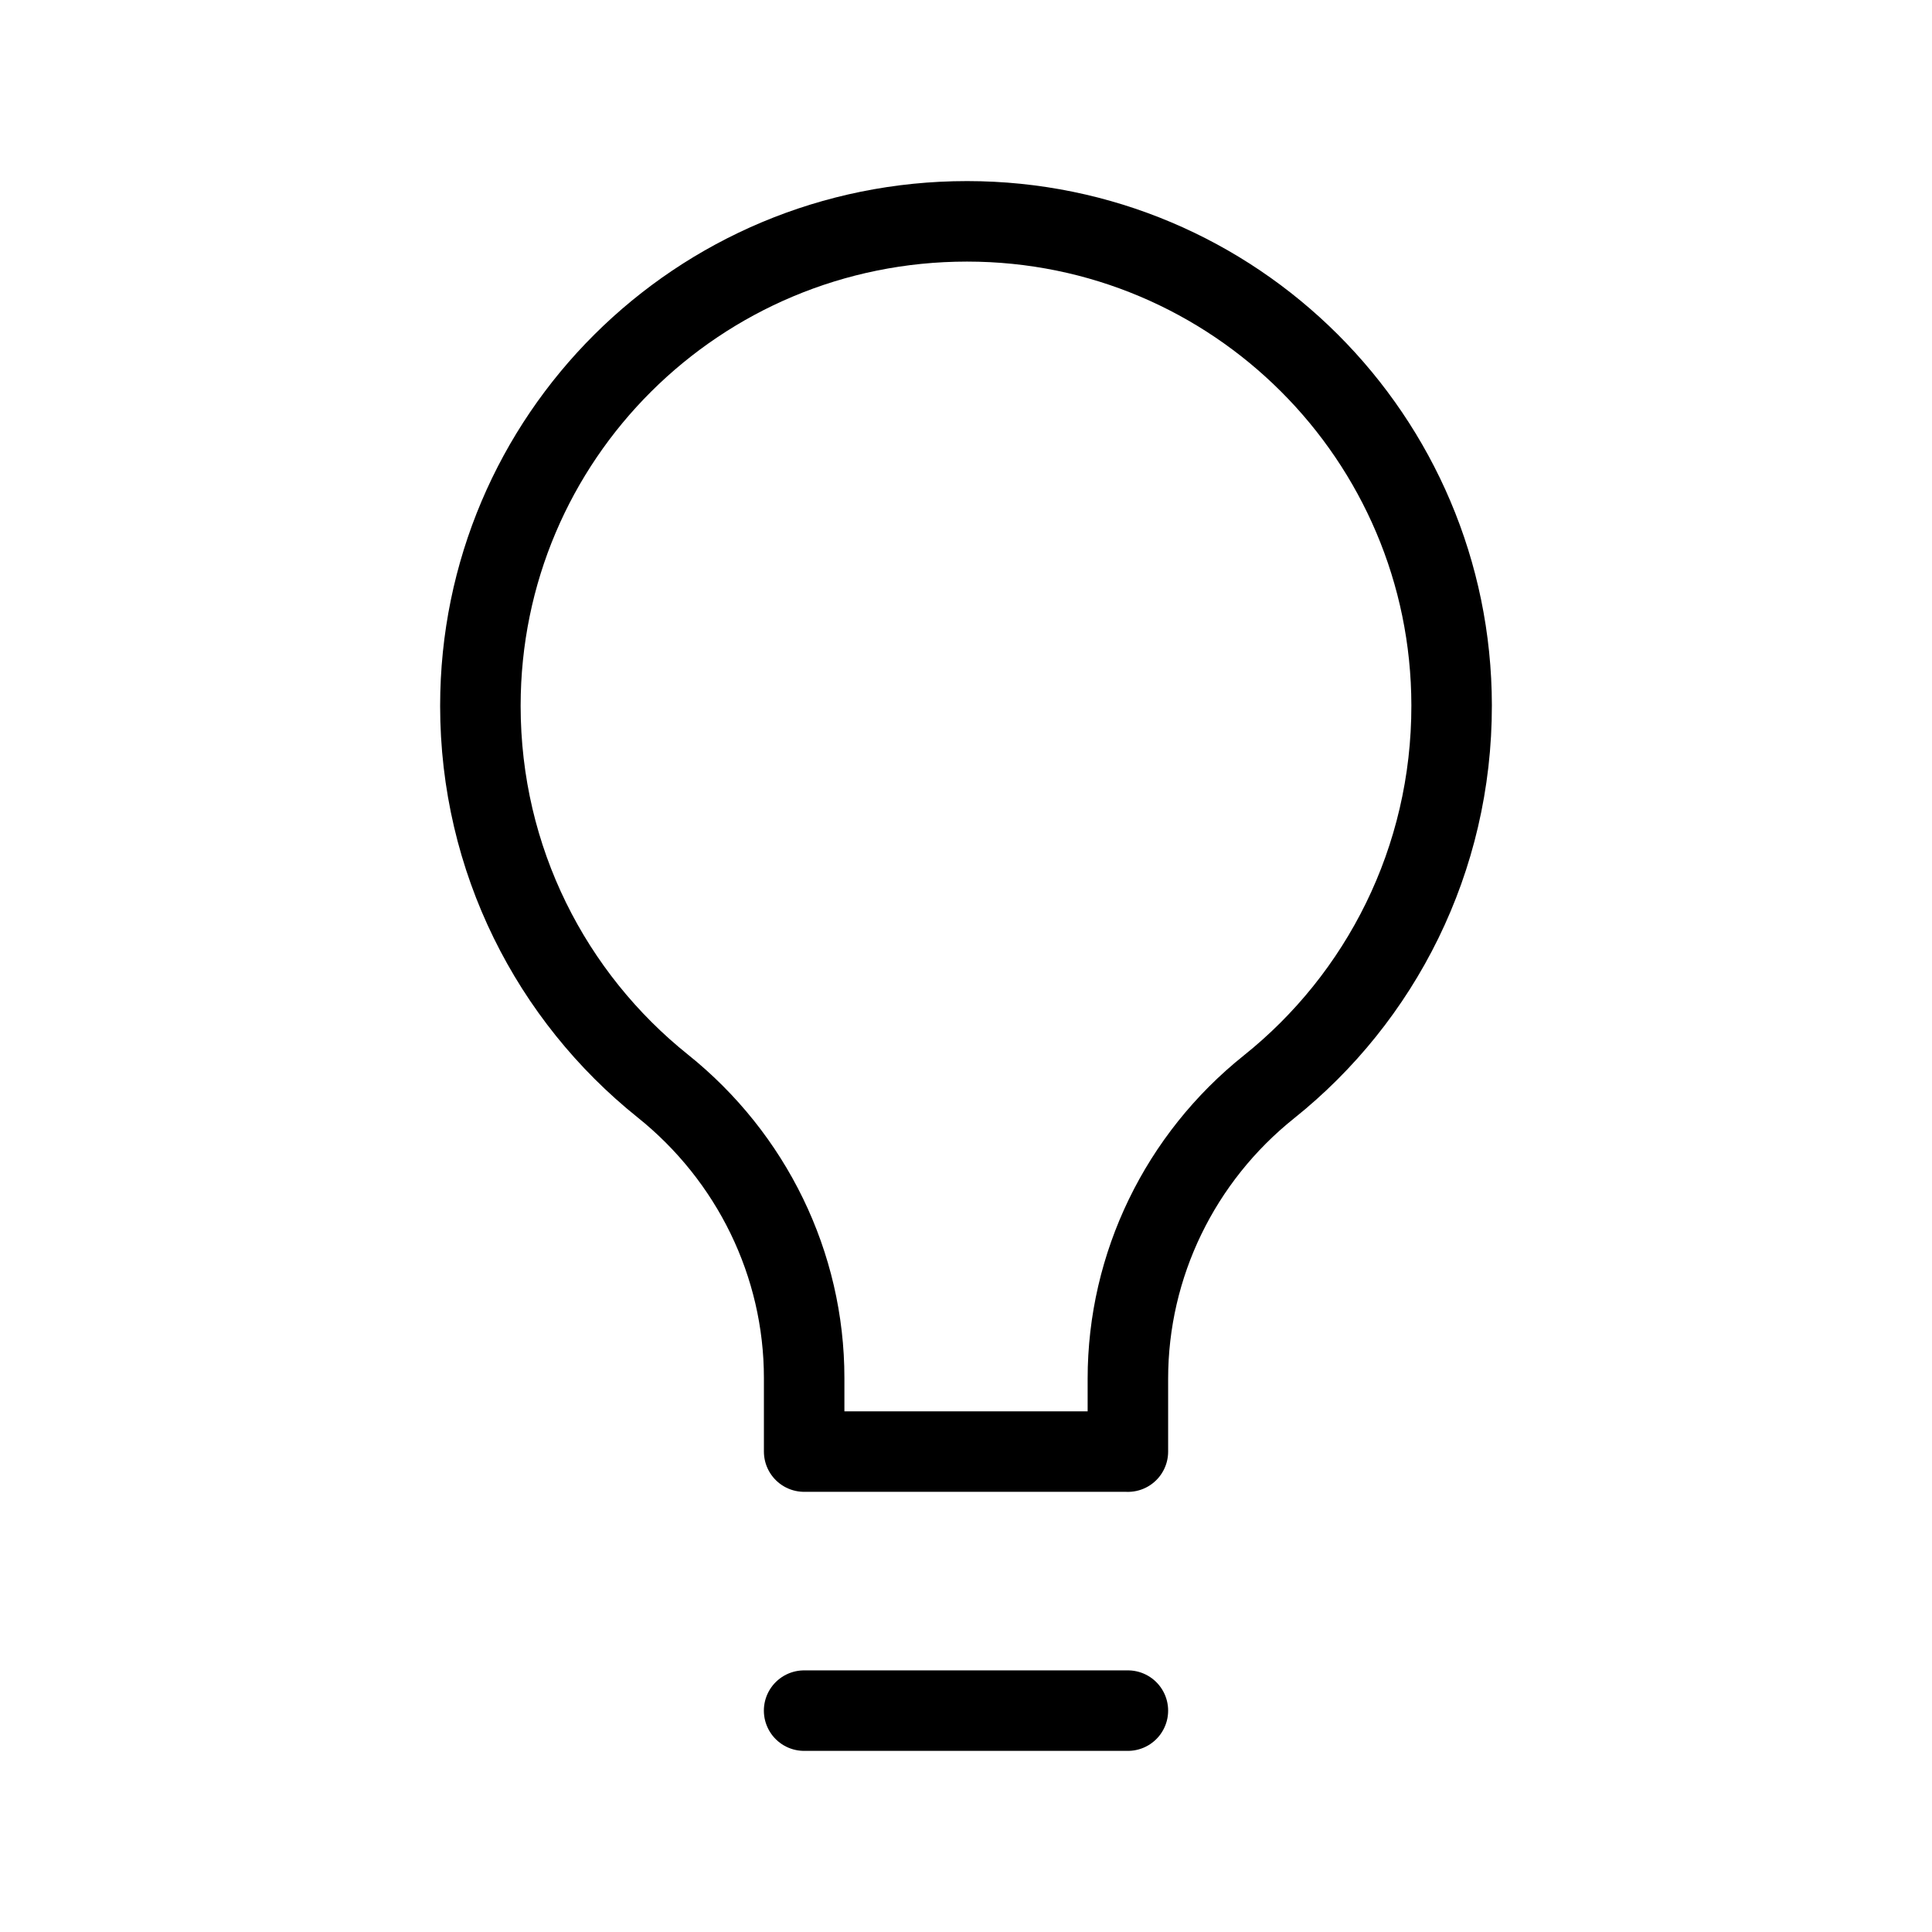 <?xml version="1.0" encoding="UTF-8"?><svg id="a" xmlns="http://www.w3.org/2000/svg" viewBox="0 0 48 48"><defs><style>.b{stroke-width:2px;fill:none;stroke:#000;stroke-linecap:round;stroke-linejoin:round;}</style></defs><line class="b" x1="19.978" y1="42.5" x2="28.022" y2="42.5"/><path class="b" d="m28.022,36.065v-1.812c0-2.825,1.298-5.485,3.504-7.249,2.772-2.216,4.544-5.637,4.539-9.482-.009-6.642-5.397-12.023-12.039-12.023-6.688,0-12.091,5.377-12.091,12.039,0,3.825,1.767,7.229,4.531,9.443,2.208,1.768,3.513,4.427,3.513,7.255v1.828h8.043Z"/></svg>